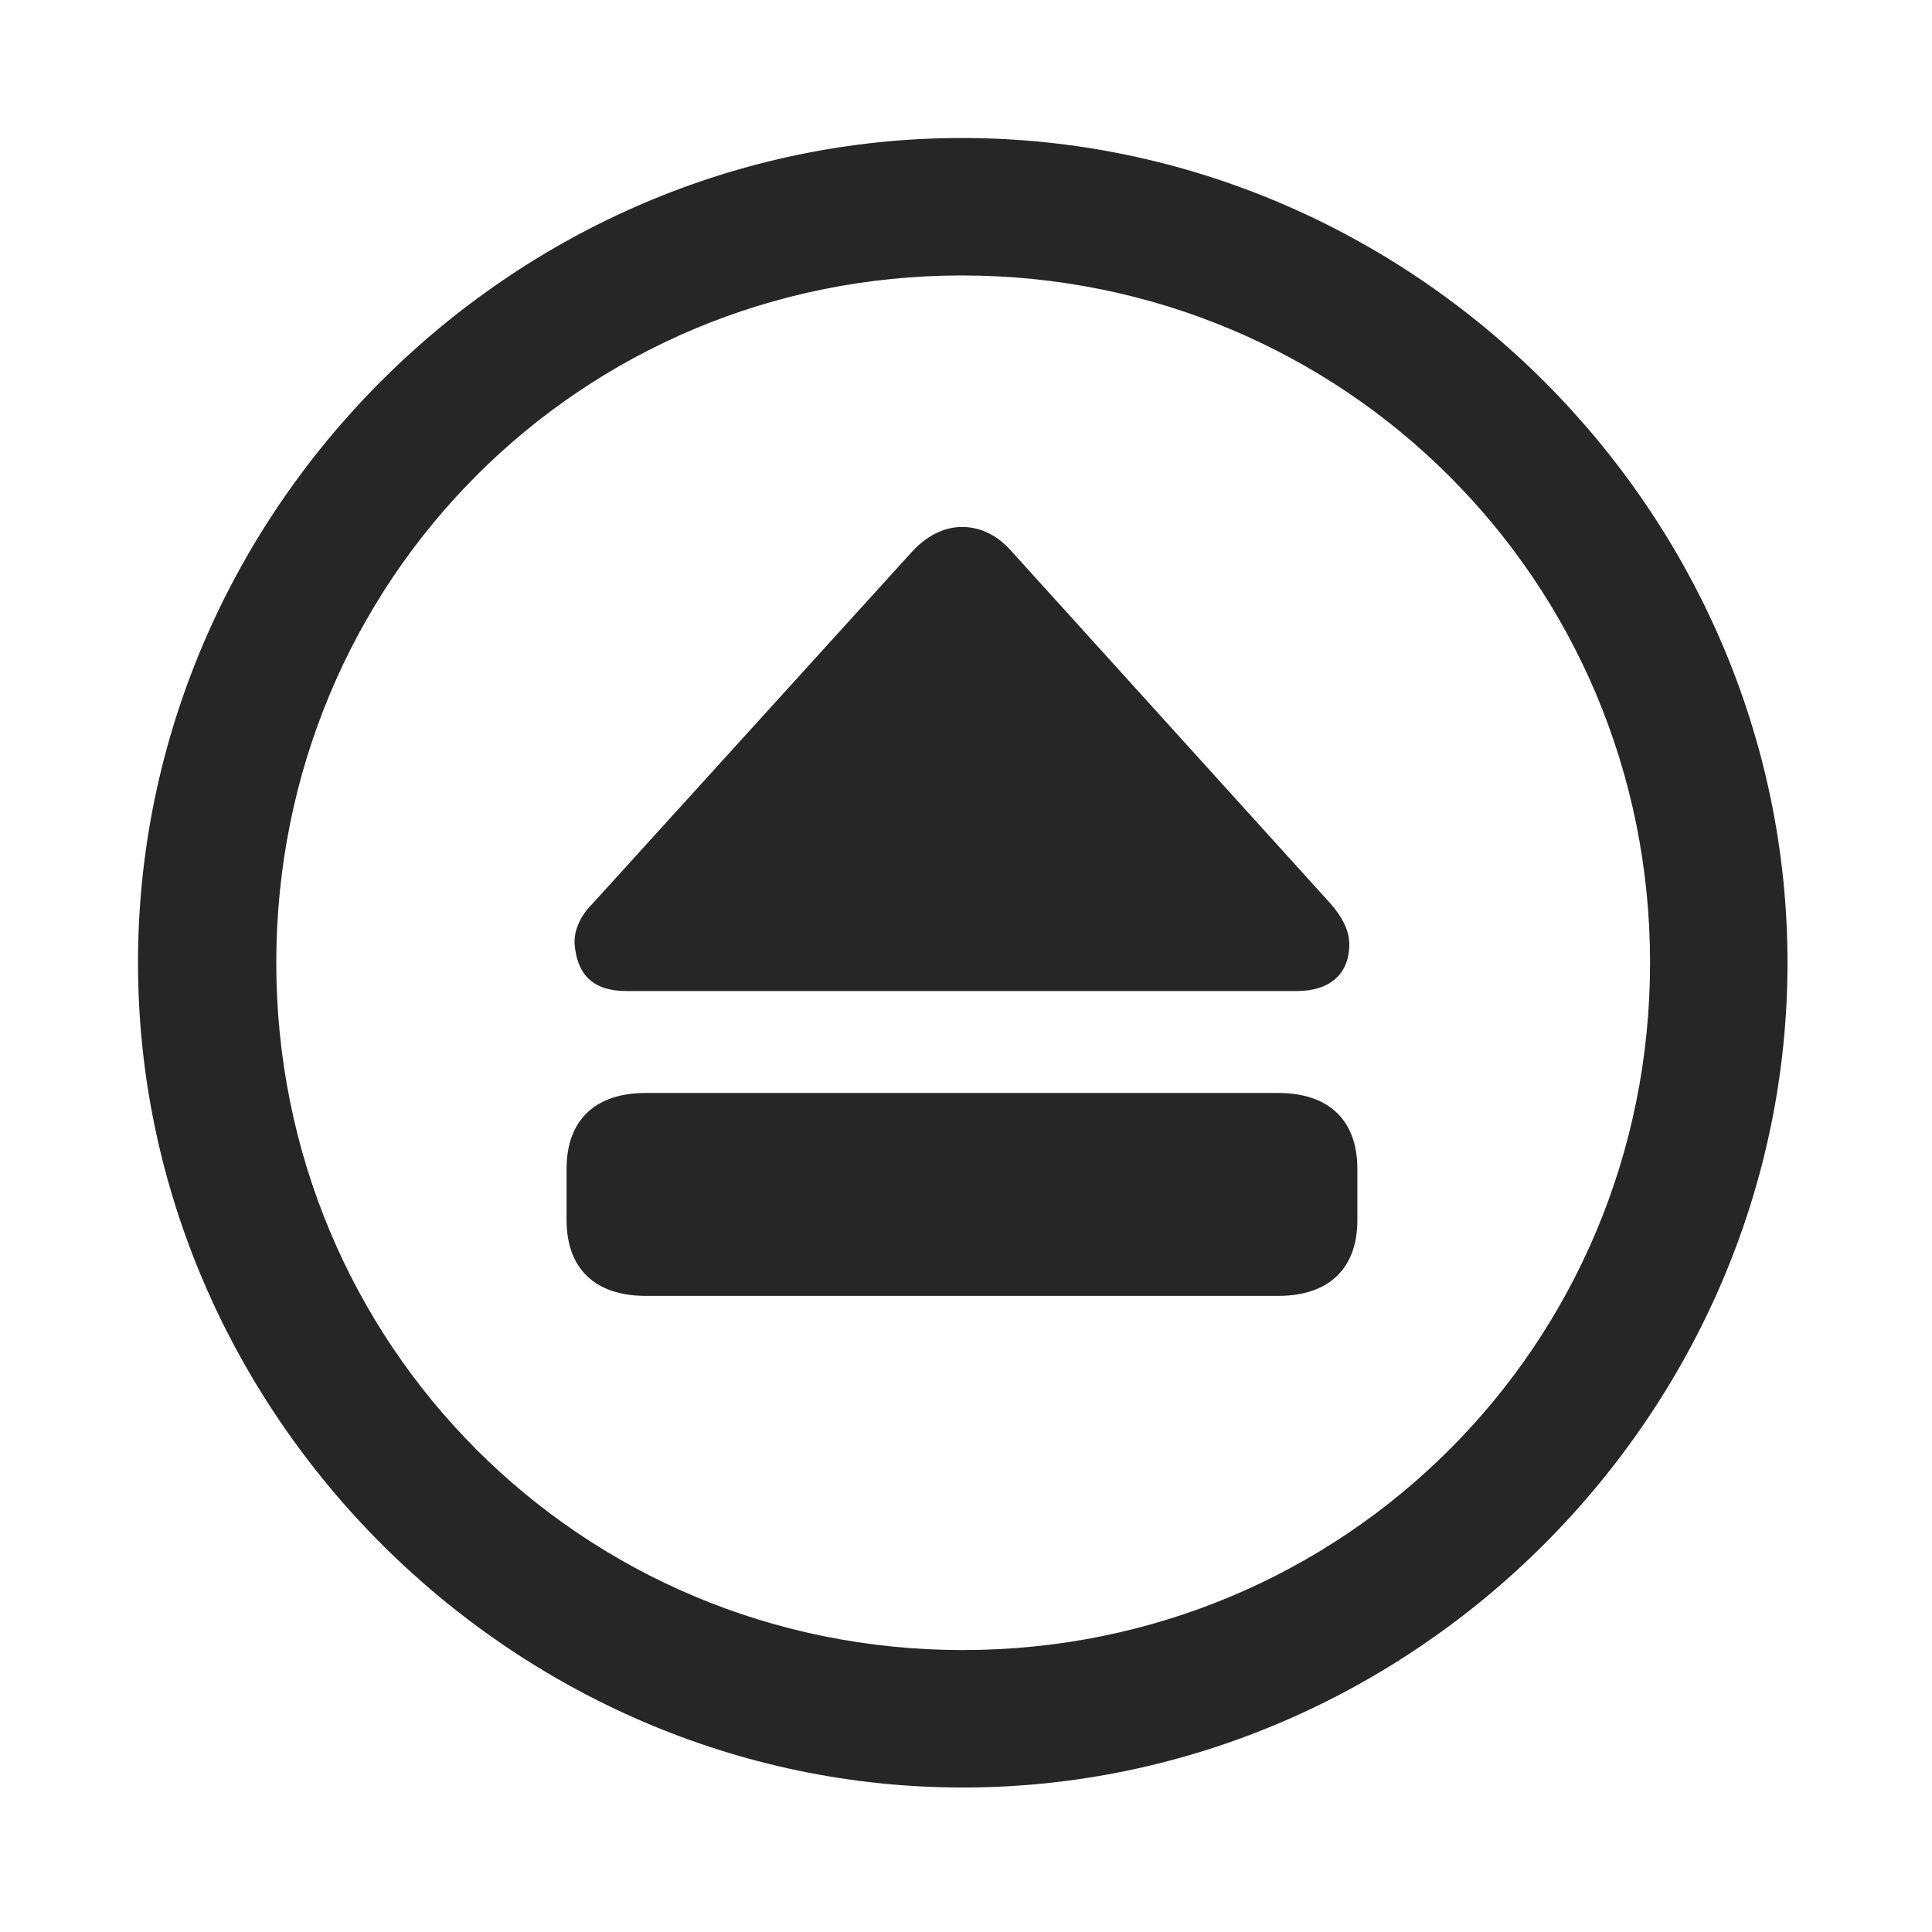<svg width="28" height="28" viewBox="0 0 28 28" fill="none" xmlns="http://www.w3.org/2000/svg">
<g clip-path="url(#clip0_2124_62642)">
<path d="M13.953 25.906C20.492 25.906 25.906 20.48 25.906 13.953C25.906 7.414 20.48 2 13.941 2C7.414 2 2 7.414 2 13.953C2 20.48 7.426 25.906 13.953 25.906ZM13.953 23.914C8.422 23.914 4.004 19.484 4.004 13.953C4.004 8.422 8.41 3.992 13.941 3.992C19.473 3.992 23.914 8.422 23.914 13.953C23.914 19.484 19.484 23.914 13.953 23.914Z" fill="black" fill-opacity="0.85"/>
<path d="M9.359 18.781H18.523C19.25 18.781 19.672 18.395 19.672 17.68V16.941C19.672 16.227 19.25 15.84 18.523 15.84H9.359C8.633 15.84 8.211 16.227 8.211 16.941V17.68C8.211 18.395 8.633 18.781 9.359 18.781ZM9.078 14.363H18.793C19.273 14.363 19.555 14.117 19.555 13.684C19.555 13.484 19.449 13.285 19.285 13.098L14.68 8.012C14.48 7.777 14.234 7.637 13.941 7.637C13.648 7.637 13.391 7.801 13.203 8.012L8.586 13.098C8.41 13.273 8.316 13.484 8.328 13.684C8.363 14.117 8.586 14.363 9.078 14.363Z" fill="black" fill-opacity="0.85"/>
</g>
<defs>
<clipPath id="clip0_2124_62642">
<rect width="23.906" height="23.918" fill="white" transform="translate(2 2)"/>
</clipPath>
</defs>
</svg>
